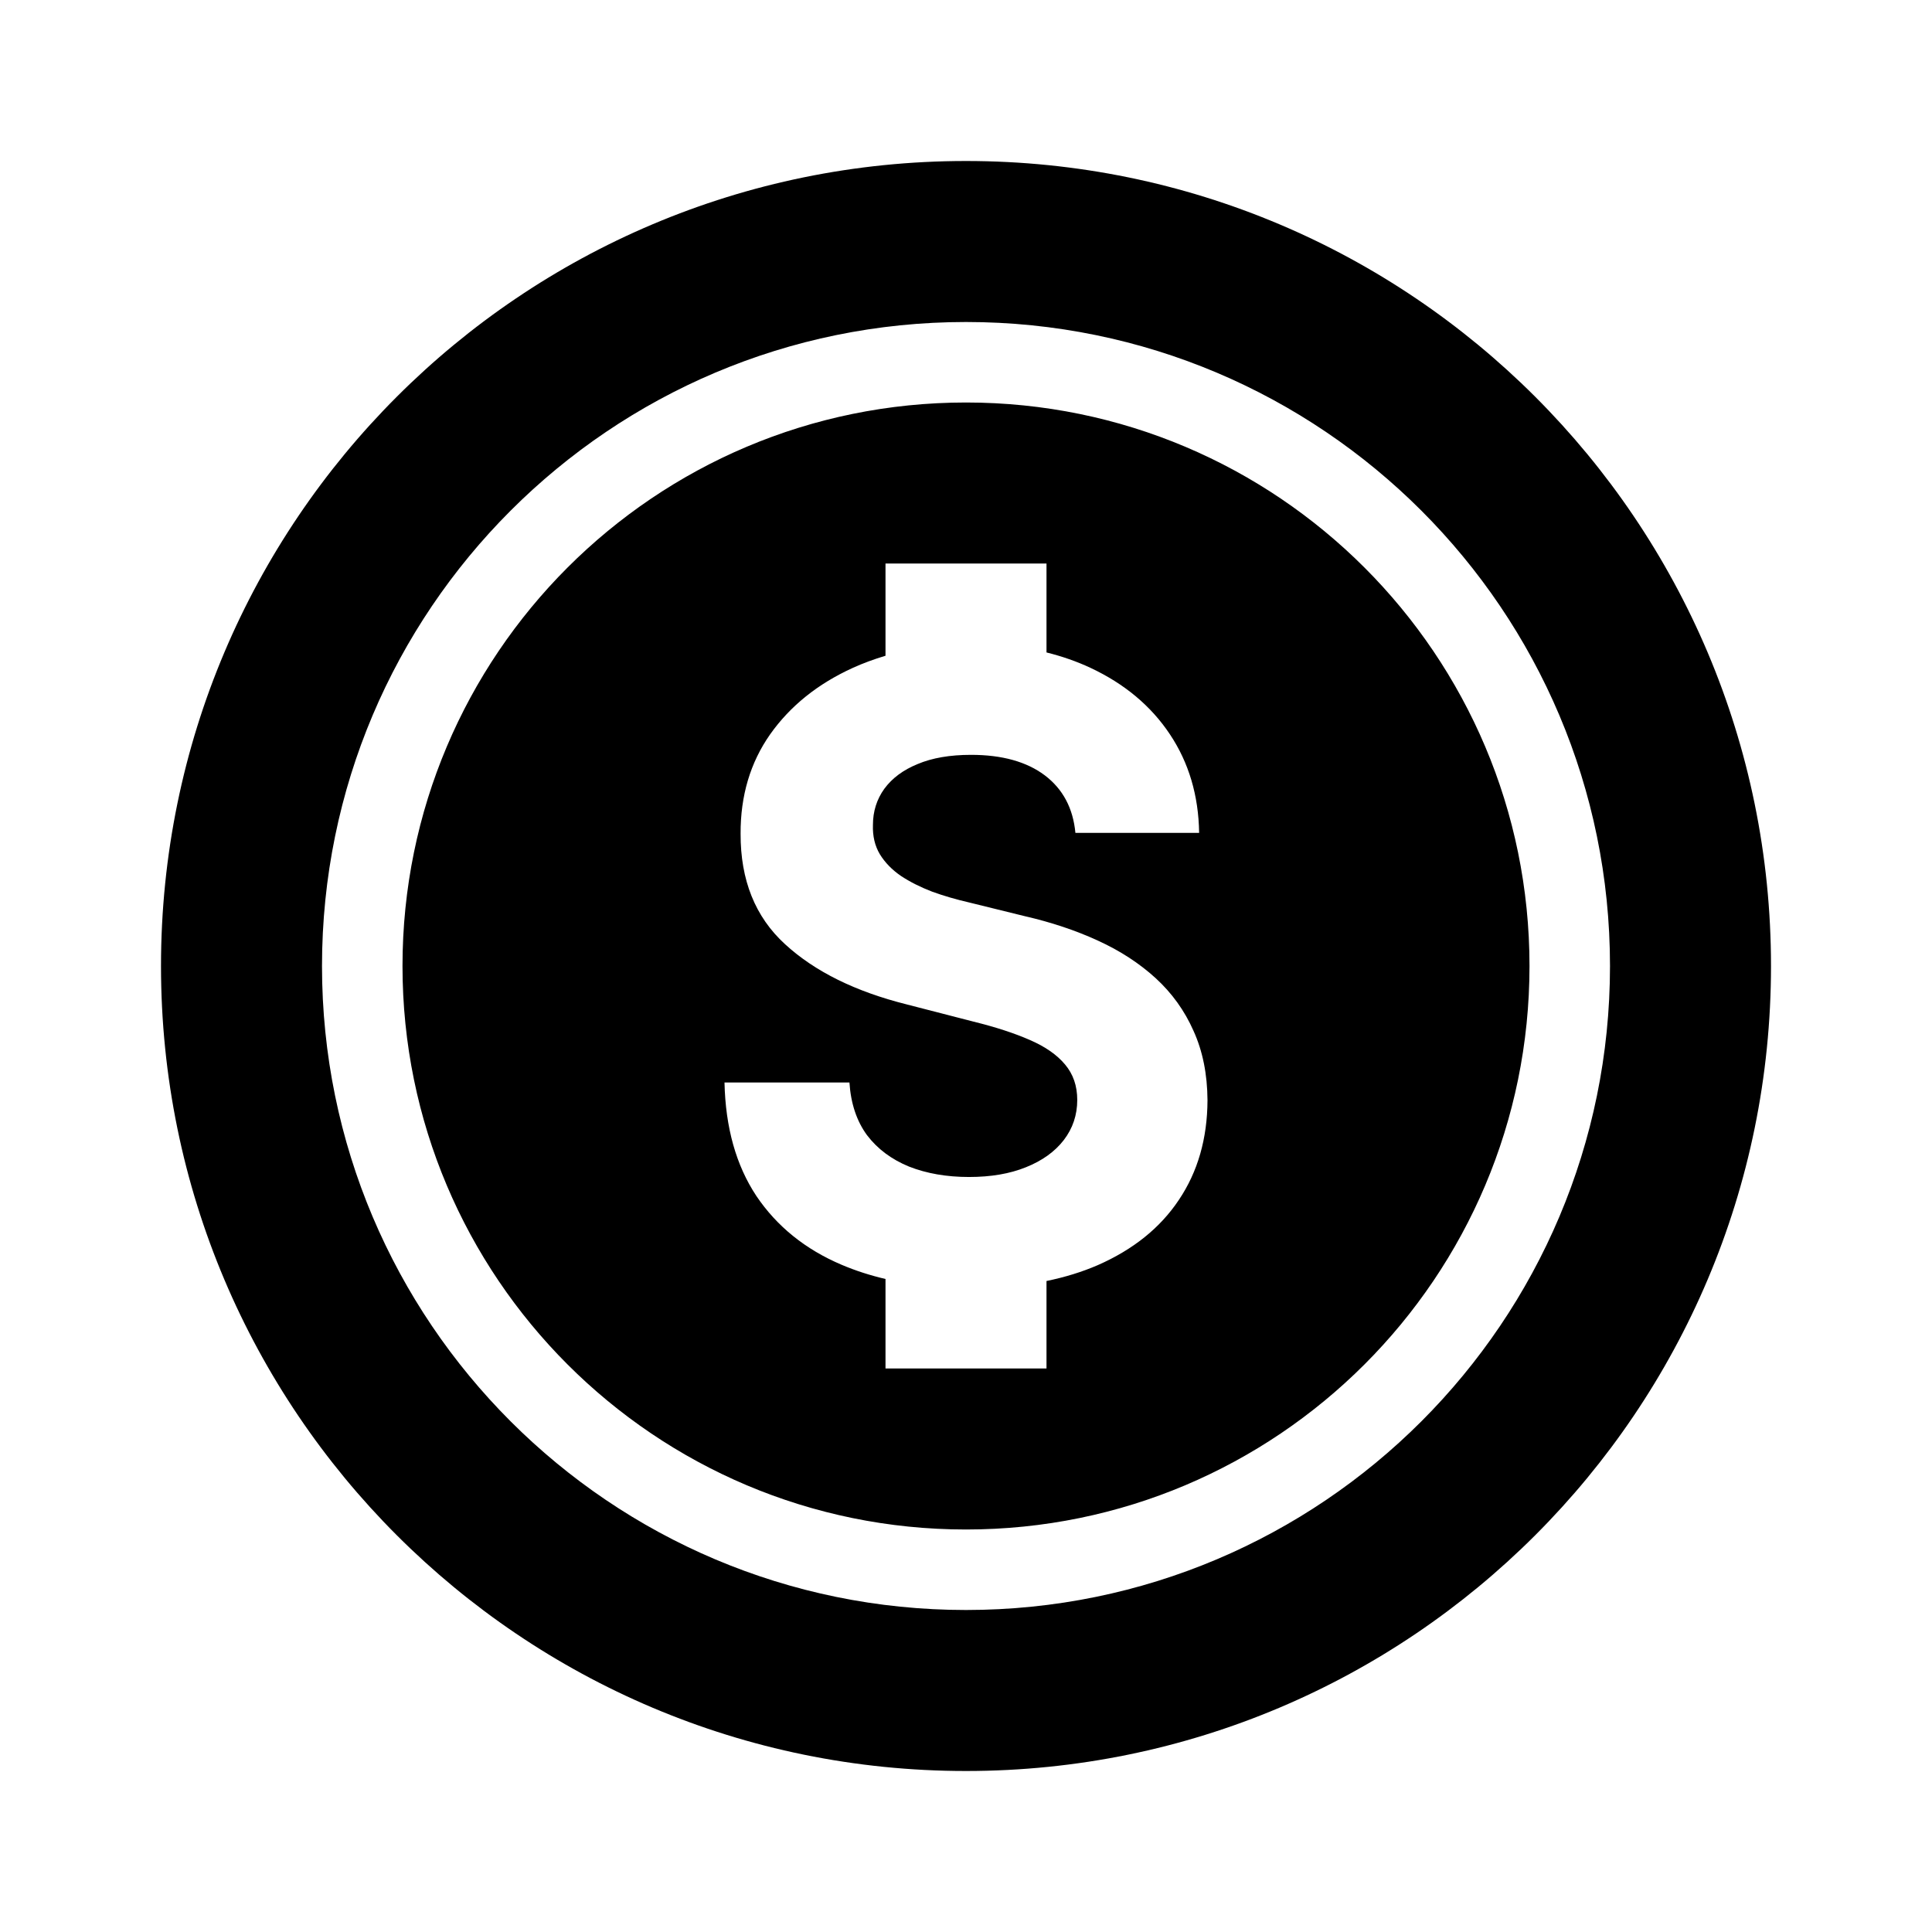 <svg width="24" height="24" viewBox="0 0 24 24" fill="none" xmlns="http://www.w3.org/2000/svg">
<path fill-rule="evenodd" clip-rule="evenodd" d="M22 12C22 17.523 17.523 22 12 22C6.477 22 2 17.523 2 12C2 6.477 6.477 2 12 2C17.523 2 22 6.477 22 12ZM13.359 10.346C13.33 10.039 13.203 9.801 12.978 9.631C12.753 9.462 12.448 9.377 12.063 9.377C11.801 9.377 11.58 9.415 11.4 9.491C11.22 9.564 11.082 9.667 10.985 9.799C10.891 9.93 10.844 10.08 10.844 10.247C10.839 10.386 10.868 10.508 10.93 10.612C10.994 10.716 11.082 10.806 11.193 10.882C11.304 10.955 11.432 11.02 11.578 11.076C11.723 11.129 11.879 11.174 12.044 11.212L12.726 11.38C13.057 11.456 13.361 11.557 13.637 11.684C13.914 11.81 14.153 11.966 14.356 12.151C14.558 12.336 14.715 12.554 14.826 12.805C14.94 13.056 14.998 13.343 15 13.668C14.998 14.144 14.879 14.557 14.644 14.906C14.412 15.254 14.076 15.523 13.637 15.716C13.443 15.8 13.23 15.866 13 15.913V17H11V15.888C10.807 15.843 10.626 15.784 10.456 15.712C10.004 15.52 9.651 15.235 9.396 14.857C9.144 14.477 9.012 14.007 9 13.447H10.552C10.569 13.708 10.642 13.926 10.77 14.101C10.901 14.273 11.075 14.403 11.293 14.492C11.512 14.578 11.761 14.621 12.037 14.621C12.309 14.621 12.544 14.581 12.744 14.5C12.947 14.419 13.104 14.306 13.215 14.162C13.326 14.017 13.382 13.851 13.382 13.664C13.382 13.489 13.331 13.342 13.23 13.223C13.131 13.104 12.985 13.002 12.793 12.919C12.602 12.835 12.369 12.759 12.093 12.691L11.267 12.478C10.627 12.318 10.122 12.069 9.752 11.729C9.381 11.39 9.198 10.932 9.2 10.357C9.198 9.886 9.32 9.474 9.567 9.122C9.816 8.77 10.158 8.495 10.593 8.297C10.723 8.238 10.859 8.188 11 8.146V7H13V8.105C13.194 8.153 13.377 8.217 13.548 8.297C13.97 8.495 14.299 8.77 14.533 9.122C14.768 9.474 14.889 9.882 14.896 10.346H13.359ZM12 20C16.418 20 20 16.418 20 12C20 7.582 16.418 4 12 4C7.582 4 4 7.582 4 12C4 16.418 7.582 20 12 20ZM19 12C19 15.866 15.866 19 12 19C8.134 19 5 15.866 5 12C5 8.134 8.134 5 12 5C15.866 5 19 8.134 19 12Z" fill="black"/>
</svg>
